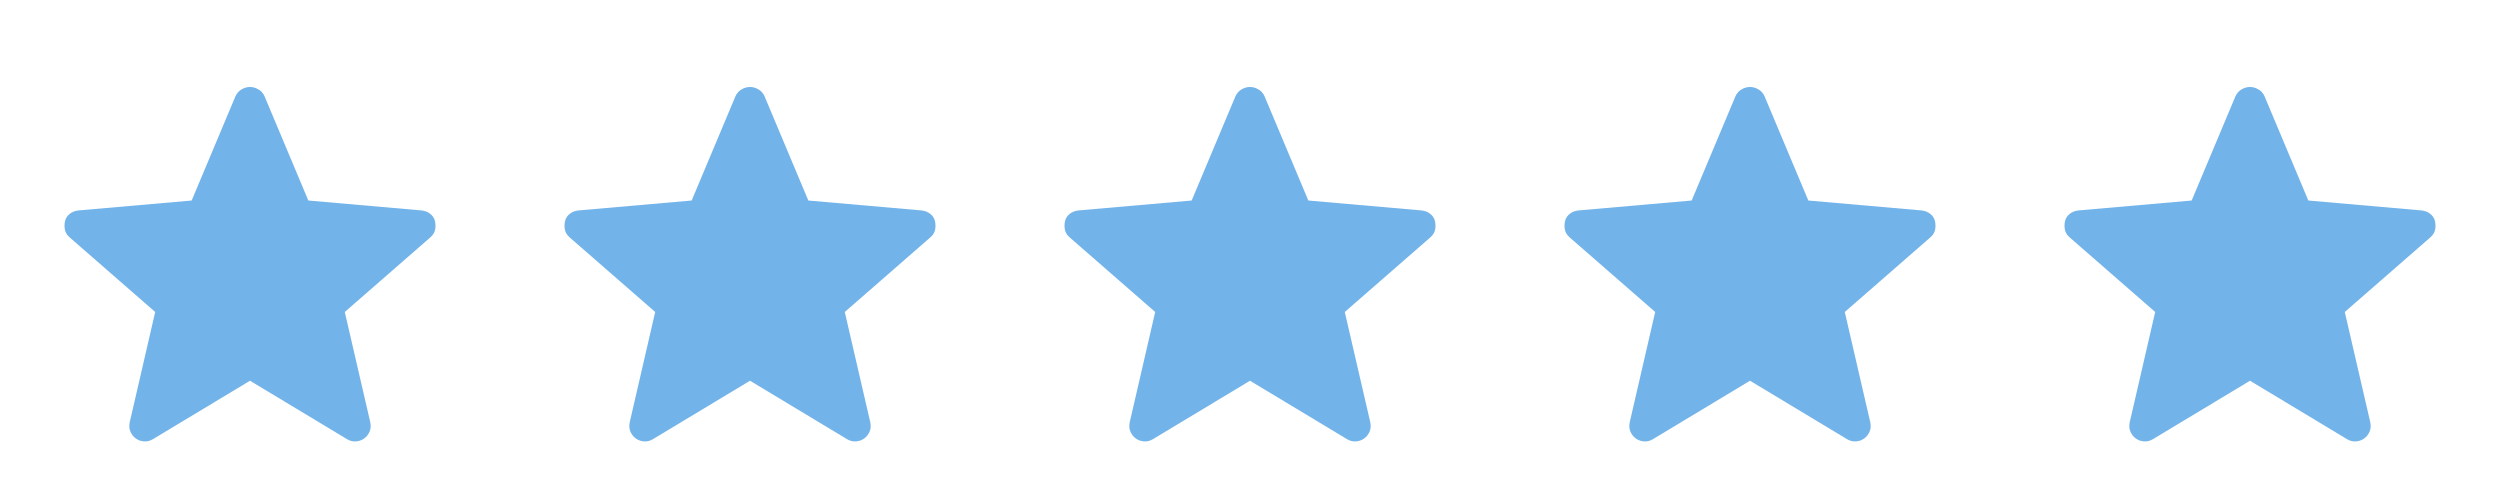 <svg width="90" height="18" viewBox="0 0 90 18" fill="none" xmlns="http://www.w3.org/2000/svg">
<path d="M9 13.706L5.512 15.806C5.412 15.869 5.306 15.897 5.194 15.891C5.081 15.884 4.981 15.85 4.894 15.788C4.806 15.725 4.741 15.644 4.697 15.544C4.653 15.444 4.644 15.331 4.669 15.206L5.587 11.231L2.512 8.55C2.412 8.463 2.353 8.366 2.334 8.259C2.316 8.153 2.319 8.05 2.344 7.95C2.369 7.85 2.425 7.766 2.512 7.697C2.6 7.628 2.706 7.588 2.831 7.575L6.9 7.219L8.475 3.469C8.525 3.356 8.6 3.272 8.7 3.216C8.8 3.159 8.9 3.131 9 3.131C9.1 3.131 9.2 3.159 9.3 3.216C9.4 3.272 9.475 3.356 9.525 3.469L11.1 7.219L15.169 7.575C15.294 7.588 15.4 7.628 15.487 7.697C15.575 7.766 15.631 7.85 15.656 7.95C15.681 8.05 15.684 8.153 15.666 8.259C15.647 8.366 15.587 8.463 15.487 8.55L12.412 11.231L13.331 15.206C13.356 15.331 13.347 15.444 13.303 15.544C13.259 15.644 13.194 15.725 13.106 15.788C13.019 15.85 12.919 15.884 12.806 15.891C12.694 15.897 12.587 15.869 12.487 15.806L9 13.706Z" fill="#72B3EA"/>
<path d="M27 13.706L23.512 15.806C23.412 15.869 23.306 15.897 23.194 15.891C23.081 15.884 22.981 15.85 22.894 15.788C22.806 15.725 22.741 15.644 22.697 15.544C22.653 15.444 22.644 15.331 22.669 15.206L23.587 11.231L20.512 8.55C20.412 8.463 20.353 8.366 20.334 8.259C20.316 8.153 20.319 8.05 20.344 7.95C20.369 7.85 20.425 7.766 20.512 7.697C20.6 7.628 20.706 7.588 20.831 7.575L24.9 7.219L26.475 3.469C26.525 3.356 26.6 3.272 26.7 3.216C26.8 3.159 26.9 3.131 27 3.131C27.1 3.131 27.2 3.159 27.3 3.216C27.4 3.272 27.475 3.356 27.525 3.469L29.1 7.219L33.169 7.575C33.294 7.588 33.4 7.628 33.487 7.697C33.575 7.766 33.631 7.85 33.656 7.95C33.681 8.05 33.684 8.153 33.666 8.259C33.647 8.366 33.587 8.463 33.487 8.55L30.412 11.231L31.331 15.206C31.356 15.331 31.347 15.444 31.303 15.544C31.259 15.644 31.194 15.725 31.106 15.788C31.019 15.85 30.919 15.884 30.806 15.891C30.694 15.897 30.587 15.869 30.487 15.806L27 13.706Z" fill="#72B3EA"/>
<path d="M45 13.706L41.512 15.806C41.412 15.869 41.306 15.897 41.194 15.891C41.081 15.884 40.981 15.85 40.894 15.788C40.806 15.725 40.741 15.644 40.697 15.544C40.653 15.444 40.644 15.331 40.669 15.206L41.587 11.231L38.512 8.55C38.412 8.463 38.353 8.366 38.334 8.259C38.316 8.153 38.319 8.05 38.344 7.95C38.369 7.85 38.425 7.766 38.512 7.697C38.6 7.628 38.706 7.588 38.831 7.575L42.9 7.219L44.475 3.469C44.525 3.356 44.6 3.272 44.7 3.216C44.8 3.159 44.9 3.131 45 3.131C45.1 3.131 45.2 3.159 45.3 3.216C45.4 3.272 45.475 3.356 45.525 3.469L47.1 7.219L51.169 7.575C51.294 7.588 51.4 7.628 51.487 7.697C51.575 7.766 51.631 7.85 51.656 7.95C51.681 8.05 51.684 8.153 51.666 8.259C51.647 8.366 51.587 8.463 51.487 8.55L48.412 11.231L49.331 15.206C49.356 15.331 49.347 15.444 49.303 15.544C49.259 15.644 49.194 15.725 49.106 15.788C49.019 15.85 48.919 15.884 48.806 15.891C48.694 15.897 48.587 15.869 48.487 15.806L45 13.706Z" fill="#72B3EA"/>
<path d="M63 13.706L59.512 15.806C59.412 15.869 59.306 15.897 59.194 15.891C59.081 15.884 58.981 15.85 58.894 15.788C58.806 15.725 58.741 15.644 58.697 15.544C58.653 15.444 58.644 15.331 58.669 15.206L59.587 11.231L56.512 8.55C56.412 8.463 56.353 8.366 56.334 8.259C56.316 8.153 56.319 8.05 56.344 7.95C56.369 7.85 56.425 7.766 56.512 7.697C56.6 7.628 56.706 7.588 56.831 7.575L60.9 7.219L62.475 3.469C62.525 3.356 62.6 3.272 62.7 3.216C62.8 3.159 62.9 3.131 63 3.131C63.1 3.131 63.2 3.159 63.3 3.216C63.4 3.272 63.475 3.356 63.525 3.469L65.1 7.219L69.169 7.575C69.294 7.588 69.4 7.628 69.487 7.697C69.575 7.766 69.631 7.85 69.656 7.95C69.681 8.05 69.684 8.153 69.666 8.259C69.647 8.366 69.587 8.463 69.487 8.55L66.412 11.231L67.331 15.206C67.356 15.331 67.347 15.444 67.303 15.544C67.259 15.644 67.194 15.725 67.106 15.788C67.019 15.85 66.919 15.884 66.806 15.891C66.694 15.897 66.587 15.869 66.487 15.806L63 13.706Z" fill="#72B3EA"/>
<path d="M81 13.706L77.512 15.806C77.412 15.869 77.306 15.897 77.194 15.891C77.081 15.884 76.981 15.85 76.894 15.788C76.806 15.725 76.741 15.644 76.697 15.544C76.653 15.444 76.644 15.331 76.669 15.206L77.587 11.231L74.512 8.55C74.412 8.463 74.353 8.366 74.334 8.259C74.316 8.153 74.319 8.05 74.344 7.95C74.369 7.85 74.425 7.766 74.512 7.697C74.6 7.628 74.706 7.588 74.831 7.575L78.9 7.219L80.475 3.469C80.525 3.356 80.6 3.272 80.7 3.216C80.8 3.159 80.9 3.131 81 3.131C81.1 3.131 81.2 3.159 81.3 3.216C81.4 3.272 81.475 3.356 81.525 3.469L83.1 7.219L87.169 7.575C87.294 7.588 87.4 7.628 87.487 7.697C87.575 7.766 87.631 7.85 87.656 7.95C87.681 8.05 87.684 8.153 87.666 8.259C87.647 8.366 87.587 8.463 87.487 8.55L84.412 11.231L85.331 15.206C85.356 15.331 85.347 15.444 85.303 15.544C85.259 15.644 85.194 15.725 85.106 15.788C85.019 15.85 84.919 15.884 84.806 15.891C84.694 15.897 84.587 15.869 84.487 15.806L81 13.706Z" fill="#72B3EA"/>
</svg>
